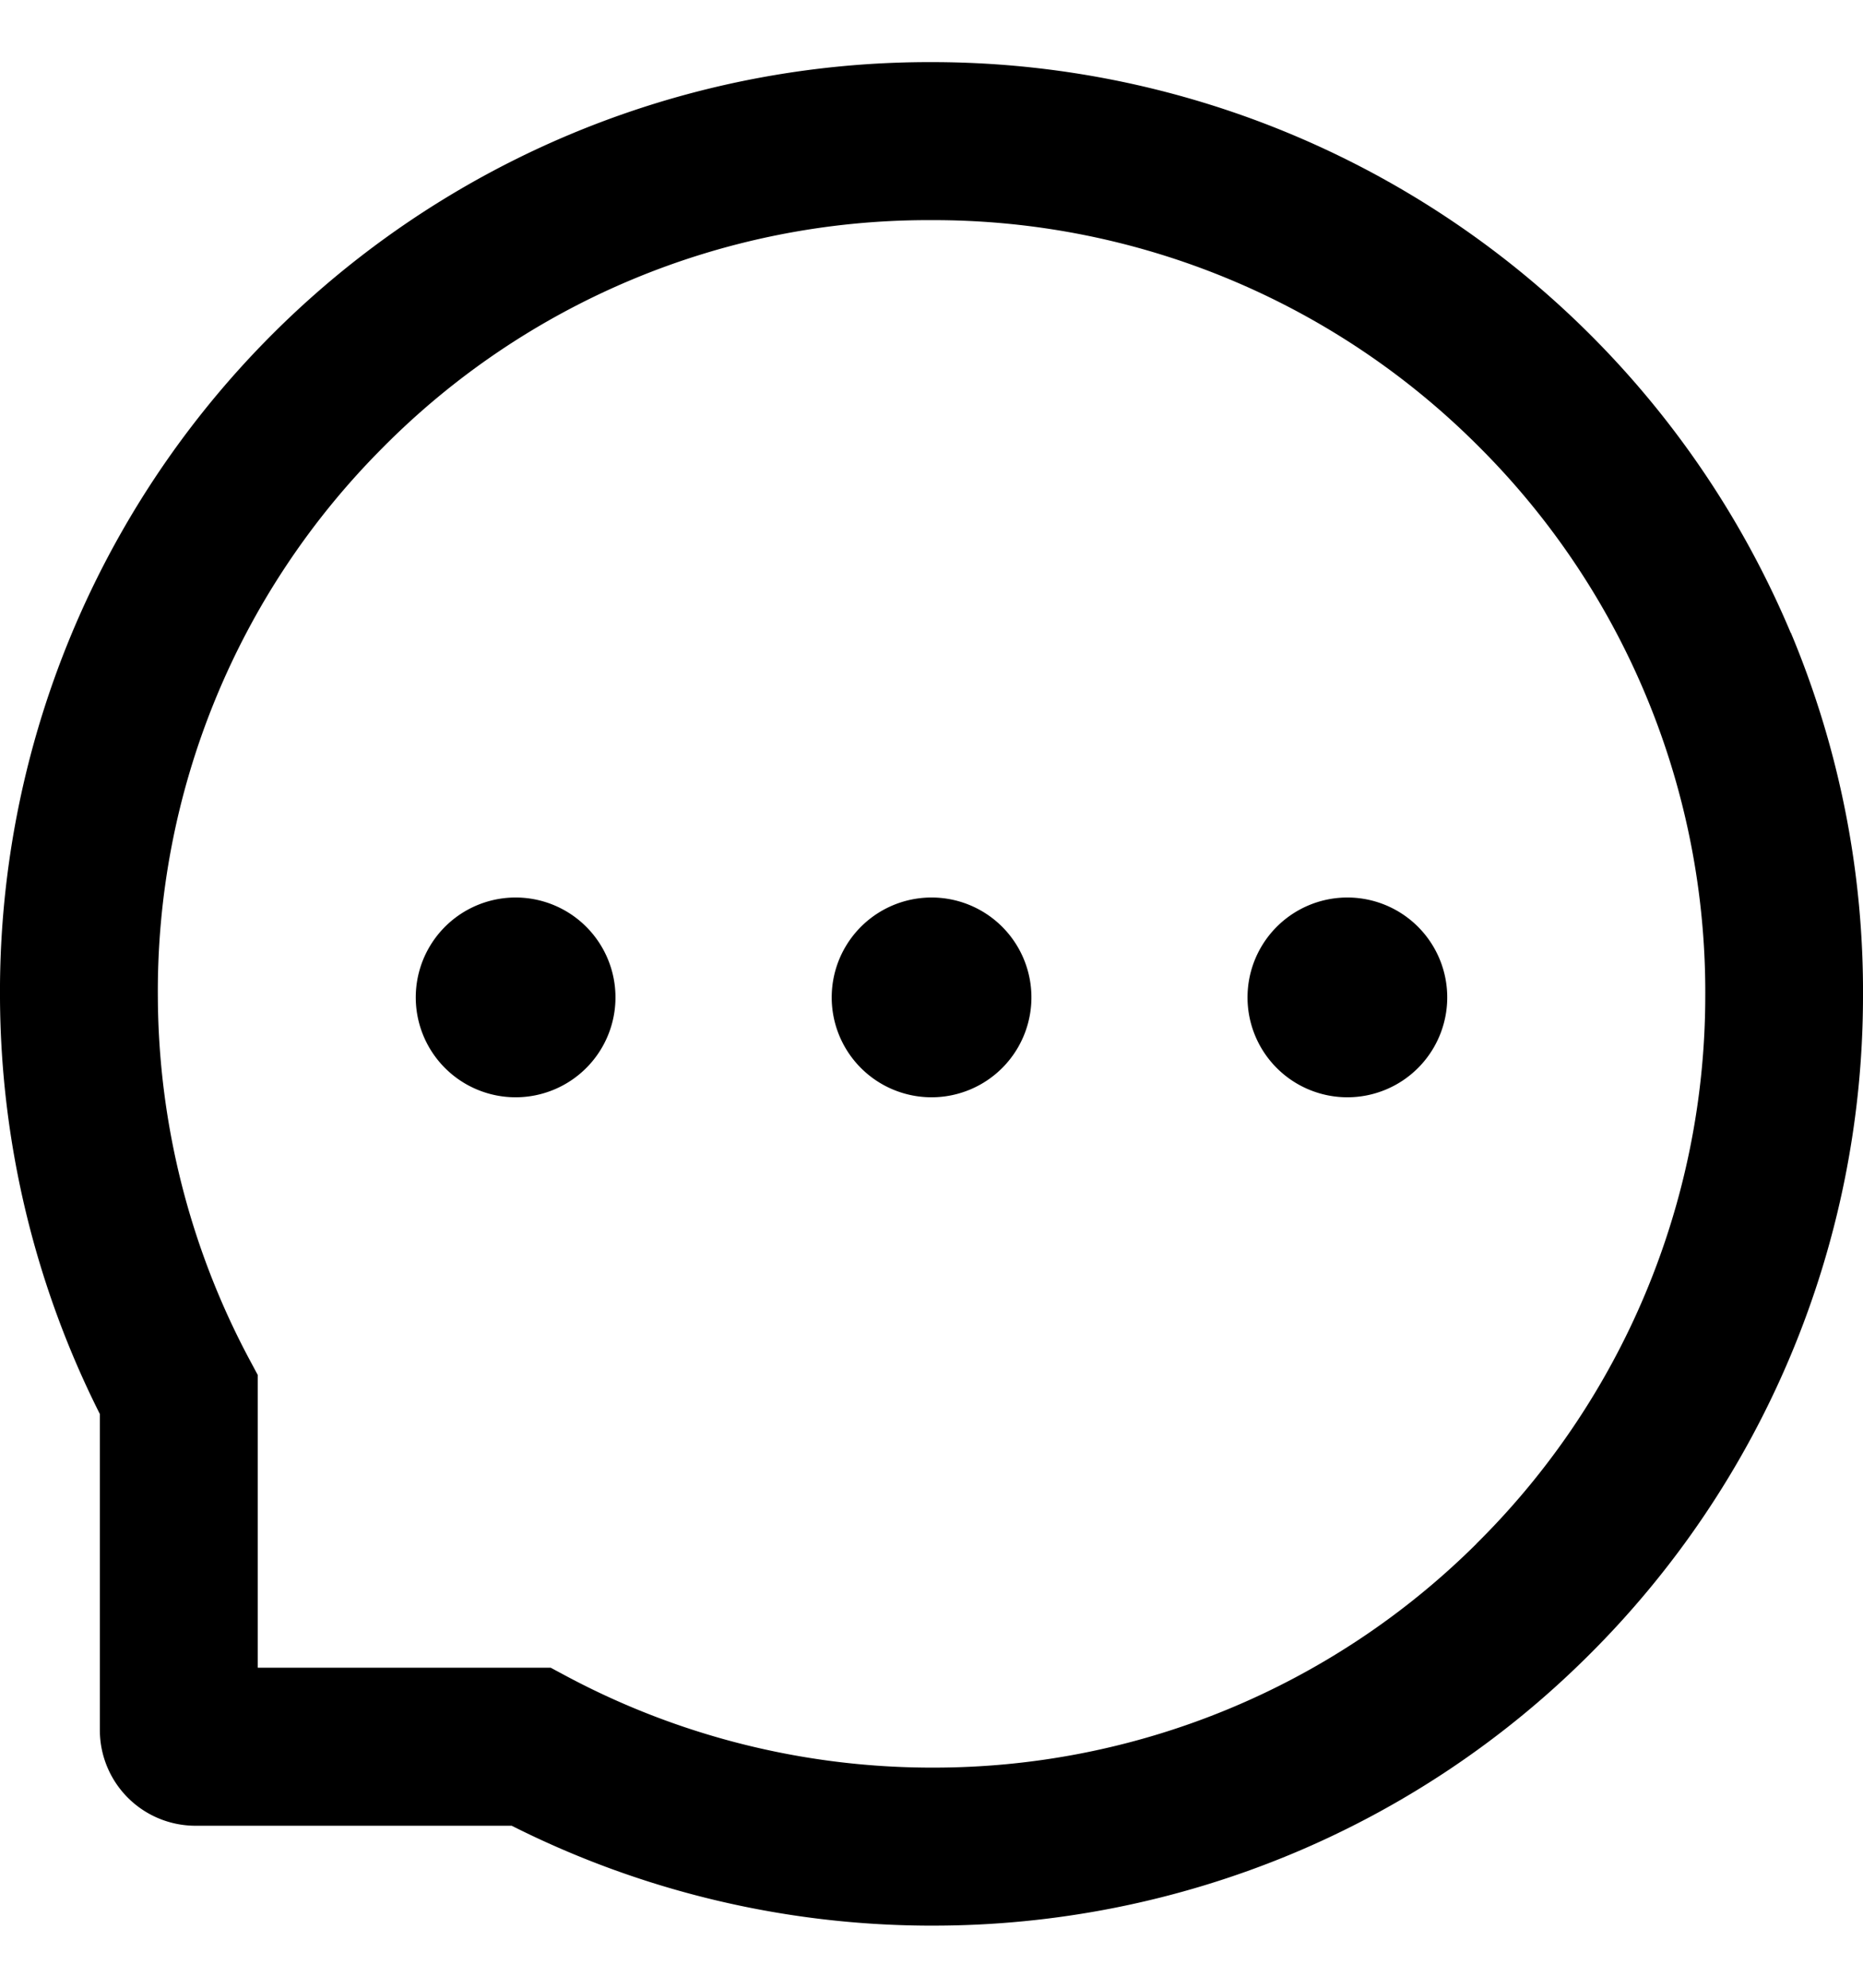 <svg width="15" height="16" xmlns="http://www.w3.org/2000/svg">
  <path d="M6.697 8a.804.804 0 101.607 0 .804.804 0 00-1.607 0zm3.348 0a.804.804 0 101.607 0 .804.804 0 00-1.607 0zM3.348 8a.804.804 0 101.607 0 .804.804 0 00-1.607 0zm11.07-2.906A7.502 7.502 0 007.5.5h-.033A7.483 7.483 0 000 8.035a7.523 7.523 0 00.804 3.347v2.544a.77.77 0 00.77.77H4.12a7.523 7.523 0 003.347.804h.035a7.506 7.506 0 002.891-.574 7.442 7.442 0 002.39-1.594A7.482 7.482 0 0015 8.033a7.471 7.471 0 00-.581-2.94zm-2.53 7.332A6.194 6.194 0 017.5 14.228h-.028a6.25 6.25 0 01-2.898-.729l-.14-.075H2.075v-2.357l-.075-.14a6.25 6.25 0 01-.729-2.899 6.19 6.19 0 011.802-4.416 6.18 6.18 0 014.4-1.84h.028a6.198 6.198 0 014.406 1.823 6.198 6.198 0 011.823 4.433 6.203 6.203 0 01-1.843 4.398z" />
</svg>
